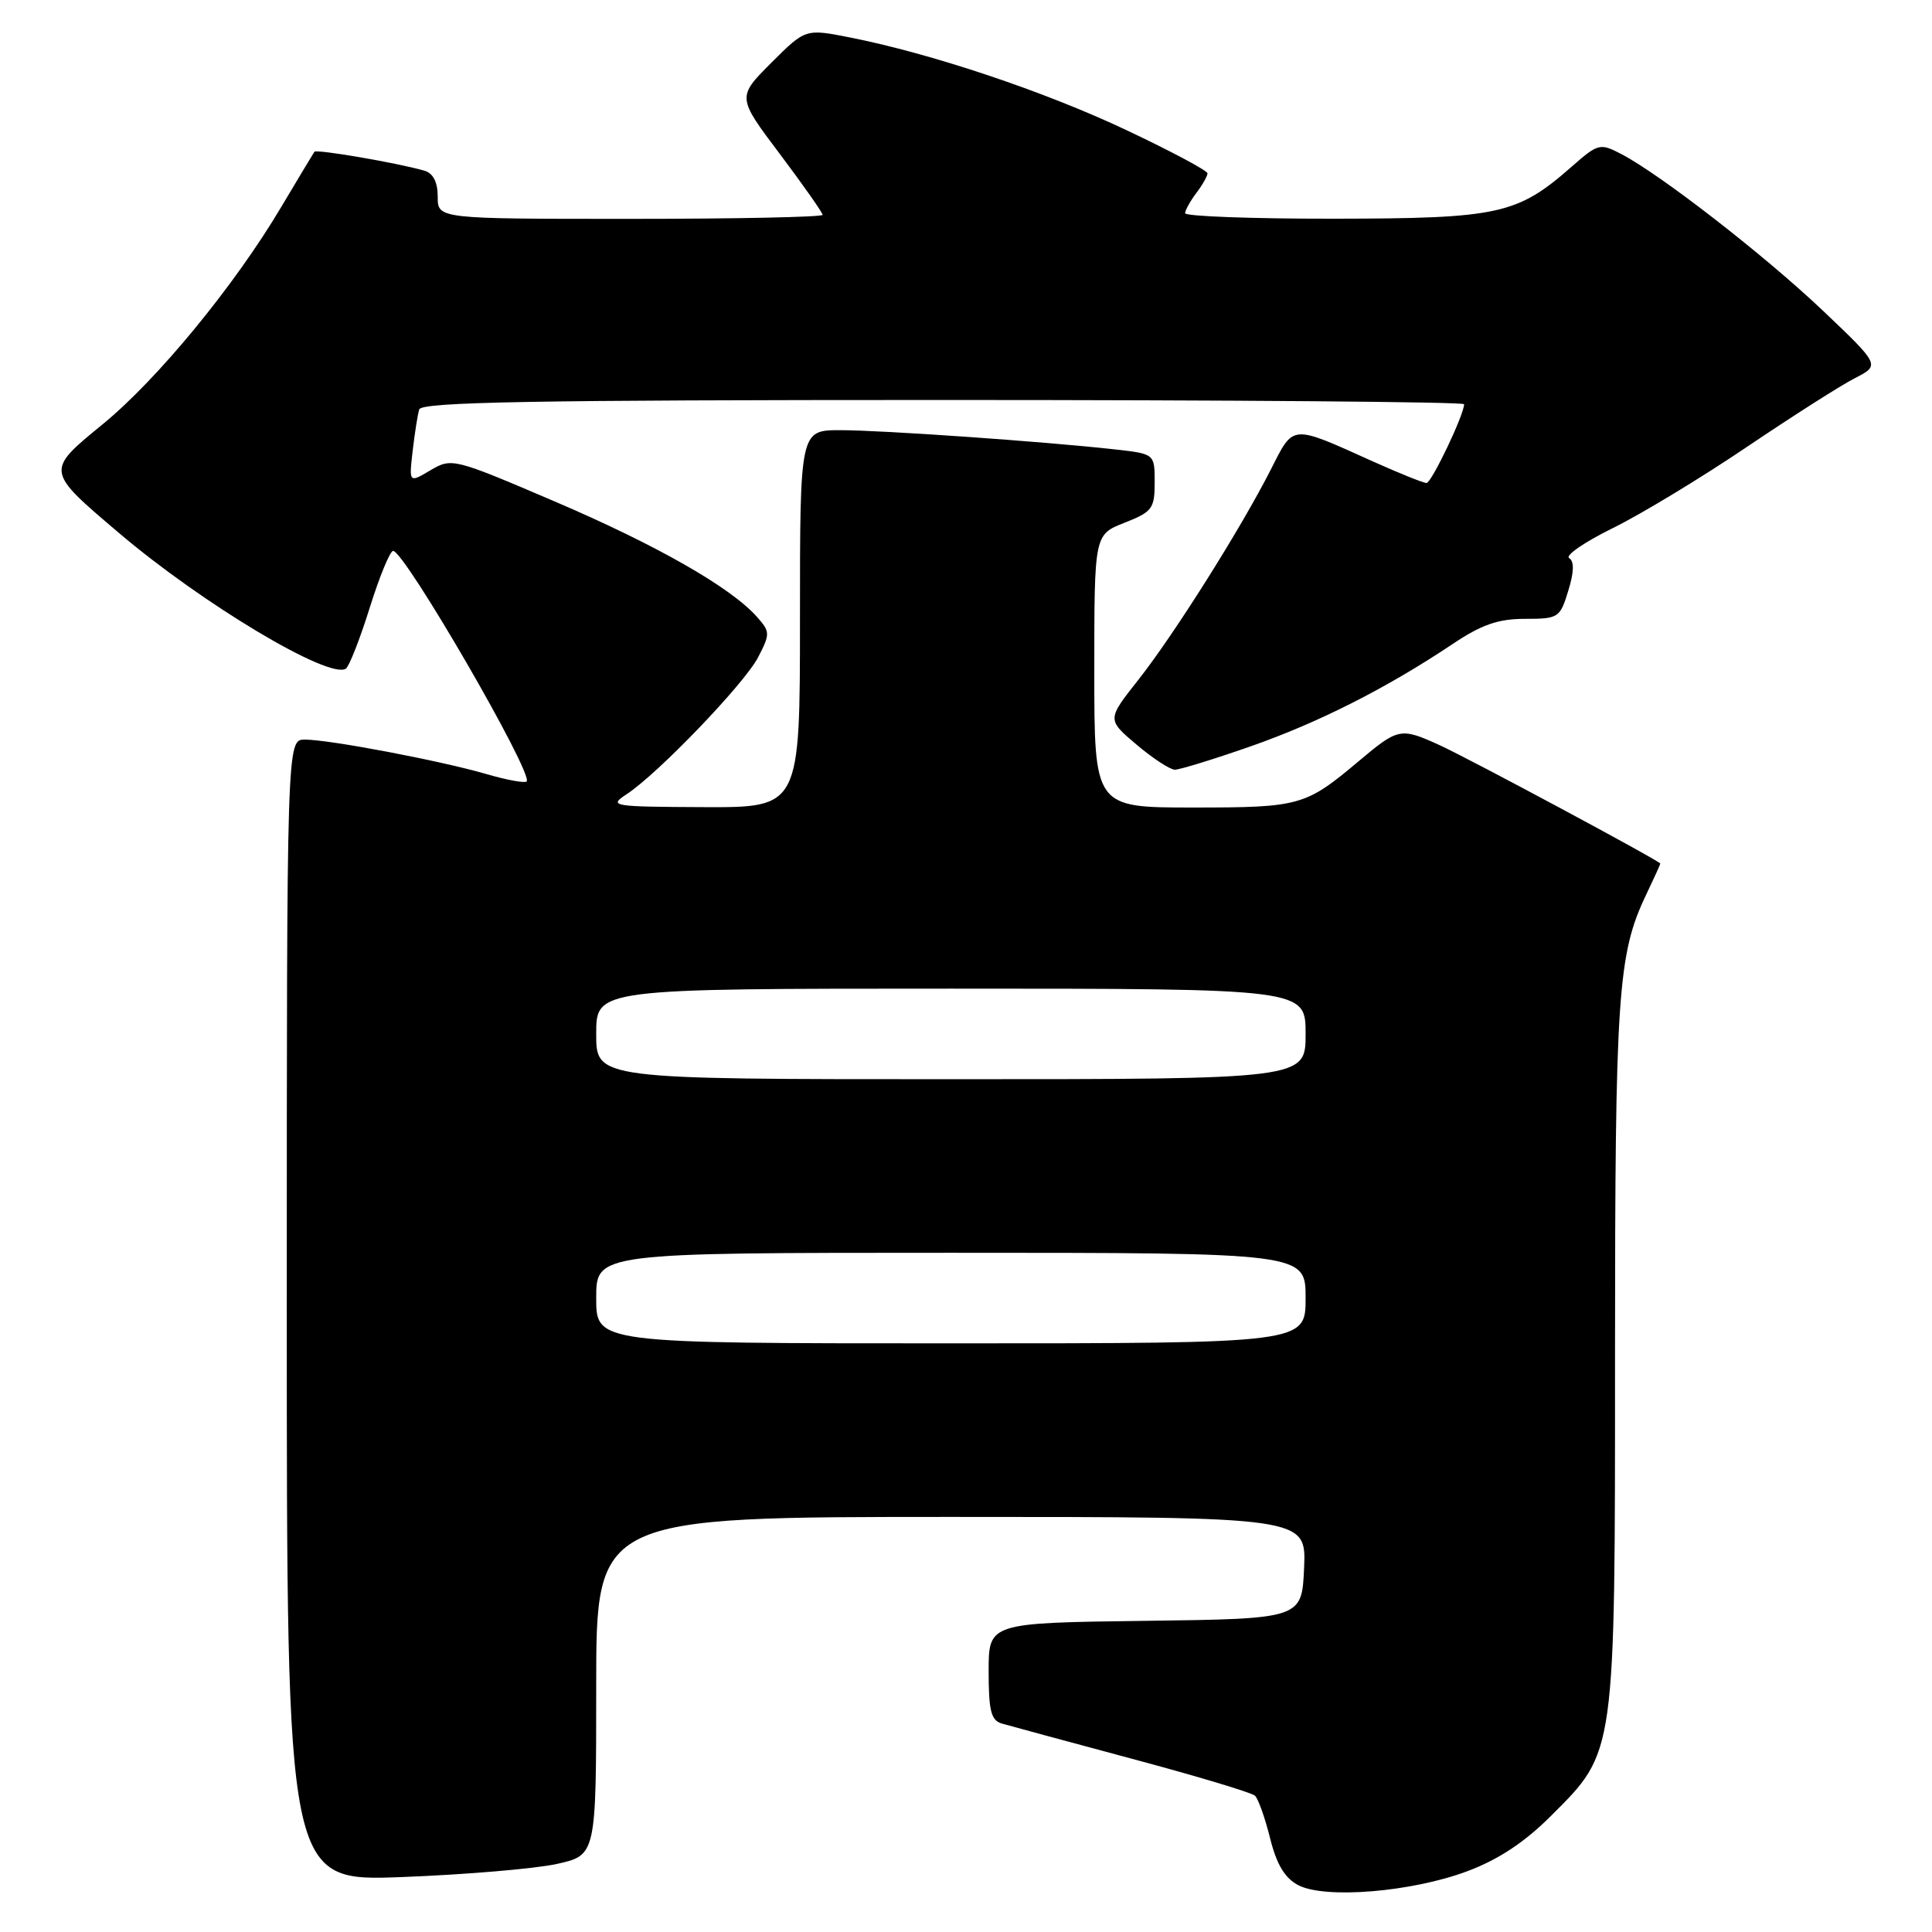 <?xml version="1.0" encoding="UTF-8" standalone="no"?>
<!DOCTYPE svg PUBLIC "-//W3C//DTD SVG 1.1//EN" "http://www.w3.org/Graphics/SVG/1.1/DTD/svg11.dtd" >
<svg xmlns="http://www.w3.org/2000/svg" xmlns:xlink="http://www.w3.org/1999/xlink" version="1.1" viewBox="0 0 256 256">
 <g >
 <path fill="currentColor"
d=" M 194.47 247.93 C 198.57 246.39 202.03 244.10 205.54 240.59 C 214.11 232.02 214.00 232.82 214.00 179.37 C 214.00 131.79 214.36 126.42 218.12 118.56 C 219.15 116.40 220.00 114.54 220.00 114.43 C 220.00 114.11 194.69 100.53 190.72 98.72 C 185.59 96.39 185.28 96.45 180.06 100.84 C 172.97 106.80 172.27 107.00 158.07 107.00 C 145.00 107.00 145.00 107.00 145.00 88.92 C 145.00 70.84 145.00 70.84 149.00 69.27 C 152.68 67.82 153.00 67.40 153.00 63.92 C 153.00 60.14 153.00 60.14 147.75 59.55 C 138.54 58.52 116.90 57.00 111.35 57.00 C 106.00 57.00 106.00 57.00 106.00 82.00 C 106.00 107.00 106.00 107.00 93.25 106.95 C 81.09 106.90 80.62 106.82 83.00 105.26 C 87.16 102.55 98.64 90.59 100.45 87.10 C 102.06 83.99 102.05 83.71 100.32 81.76 C 96.86 77.84 87.04 72.24 73.49 66.44 C 60.09 60.71 59.86 60.65 57.04 62.31 C 54.19 64.00 54.19 64.00 54.68 59.75 C 54.95 57.41 55.34 54.94 55.55 54.25 C 55.86 53.27 70.62 53.00 124.97 53.00 C 162.94 53.00 194.00 53.25 194.00 53.56 C 194.00 54.95 189.68 64.00 189.02 64.00 C 188.61 64.00 185.40 62.71 181.89 61.13 C 170.99 56.22 171.45 56.19 168.42 62.16 C 164.47 69.95 155.53 84.15 150.81 90.11 C 146.68 95.35 146.68 95.35 150.59 98.66 C 152.74 100.48 155.03 101.98 155.67 101.99 C 156.31 101.99 160.81 100.61 165.67 98.91 C 174.74 95.74 183.72 91.19 192.49 85.33 C 196.33 82.76 198.52 82.00 202.07 82.00 C 206.50 82.00 206.71 81.87 207.80 78.29 C 208.57 75.80 208.61 74.38 207.92 73.95 C 207.36 73.61 209.96 71.82 213.70 69.98 C 217.44 68.14 225.42 63.31 231.44 59.24 C 237.46 55.18 243.90 51.07 245.76 50.12 C 249.14 48.39 249.14 48.39 241.54 41.16 C 233.77 33.79 219.96 23.07 214.77 20.38 C 212.01 18.95 211.74 19.02 208.26 22.08 C 201.03 28.43 198.62 28.95 176.75 28.98 C 165.89 28.99 157.01 28.66 157.03 28.25 C 157.05 27.84 157.72 26.63 158.53 25.56 C 159.34 24.49 160.00 23.32 160.00 22.97 C 160.00 22.61 155.16 20.03 149.25 17.24 C 138.40 12.11 123.43 7.10 112.61 4.96 C 106.73 3.80 106.73 3.80 102.19 8.33 C 97.66 12.87 97.66 12.87 103.33 20.40 C 106.45 24.55 109.00 28.18 109.00 28.47 C 109.00 28.76 97.53 29.00 83.50 29.00 C 58.00 29.00 58.00 29.00 58.00 26.07 C 58.00 24.14 57.40 22.96 56.25 22.62 C 52.73 21.60 41.93 19.74 41.66 20.11 C 41.51 20.33 39.51 23.65 37.22 27.50 C 31.03 37.91 20.86 50.28 13.60 56.22 C 6.03 62.42 6.01 62.34 15.75 70.61 C 26.77 79.98 43.54 90.02 45.82 88.61 C 46.25 88.34 47.68 84.72 48.98 80.56 C 50.28 76.40 51.68 73.00 52.09 73.00 C 53.61 73.00 70.75 102.58 69.78 103.55 C 69.54 103.79 67.13 103.35 64.42 102.56 C 58.38 100.80 43.64 98.00 40.39 98.00 C 38.00 98.00 38.00 98.00 38.00 173.65 C 38.00 249.30 38.00 249.30 53.25 248.72 C 61.64 248.40 70.86 247.62 73.75 246.99 C 79.00 245.83 79.00 245.83 79.00 223.42 C 79.00 201.00 79.00 201.00 126.05 201.00 C 173.09 201.00 173.09 201.00 172.80 207.75 C 172.50 214.50 172.50 214.50 151.75 214.77 C 131.00 215.04 131.00 215.04 131.00 221.45 C 131.00 226.70 131.32 227.96 132.75 228.38 C 133.71 228.66 141.47 230.76 150.00 233.05 C 158.53 235.33 165.85 237.53 166.29 237.94 C 166.72 238.34 167.62 240.87 168.29 243.56 C 169.15 247.03 170.23 248.84 172.00 249.78 C 175.53 251.66 187.09 250.71 194.47 247.93 Z  M 79.00 172.00 C 79.00 166.00 79.00 166.00 126.00 166.00 C 173.00 166.00 173.00 166.00 173.00 172.00 C 173.00 178.00 173.00 178.00 126.00 178.00 C 79.00 178.00 79.00 178.00 79.00 172.00 Z  M 79.00 137.00 C 79.00 131.00 79.00 131.00 126.00 131.00 C 173.00 131.00 173.00 131.00 173.00 137.00 C 173.00 143.00 173.00 143.00 126.00 143.00 C 79.00 143.00 79.00 143.00 79.00 137.00 Z "/>
</g>
</svg>